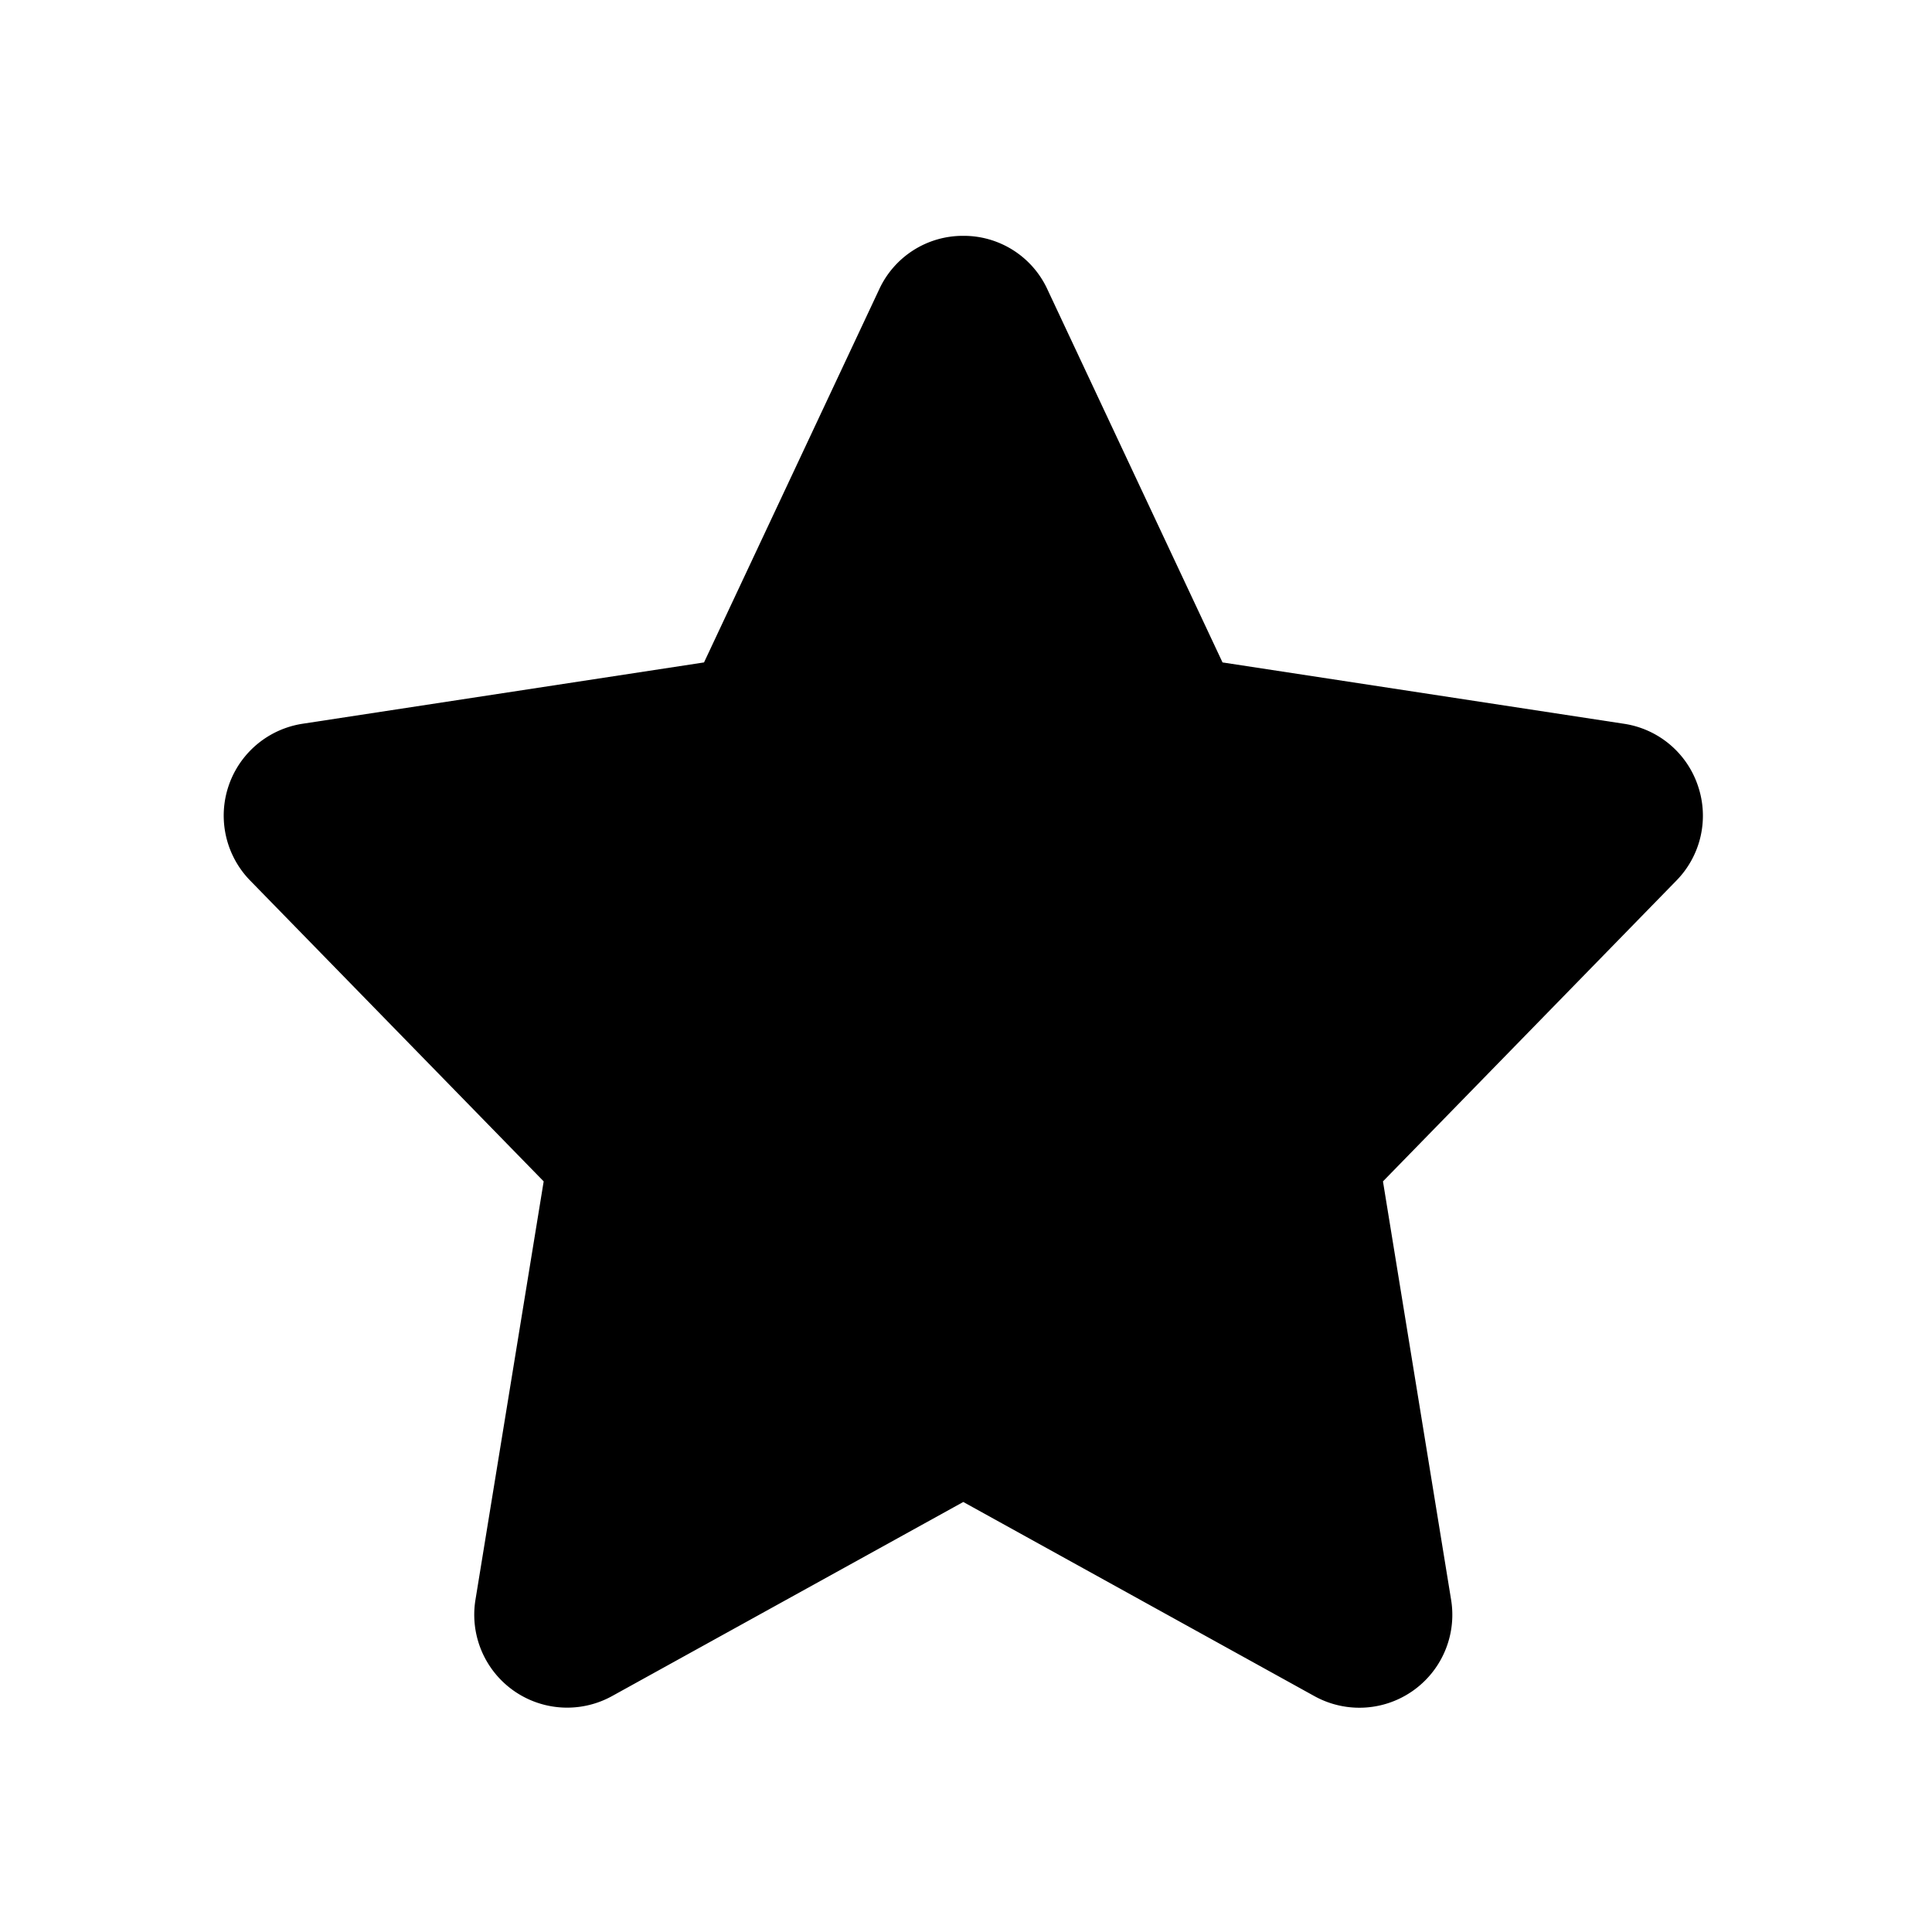 <?xml version="1.0" standalone="no"?><!DOCTYPE svg PUBLIC "-//W3C//DTD SVG 1.1//EN" "http://www.w3.org/Graphics/SVG/1.1/DTD/svg11.dtd"><svg t="1699284784733" class="icon" viewBox="0 0 1024 1024" version="1.1" xmlns="http://www.w3.org/2000/svg" p-id="1075" xmlns:xlink="http://www.w3.org/1999/xlink" width="200" height="200"><path d="M900 416.67a49 49 0 0 0-39.27-33.06l-211.66-32.34-1.1-0.16-92.83-197.77A48.8 48.8 0 0 0 510.56 125 48.82 48.82 0 0 0 466 153.34L373.62 350.1l-0.47 1-212.76 32.5a49.26 49.26 0 0 0-27.82 83.09l155.59 159.47L252 847.94a49.25 49.25 0 0 0 72.44 51l186.12-102.86L696.7 899a49.26 49.26 0 0 0 72.43-51L733 626.16 888.55 466.7A49.06 49.06 0 0 0 900 416.67z" p-id="1076"></path></svg>